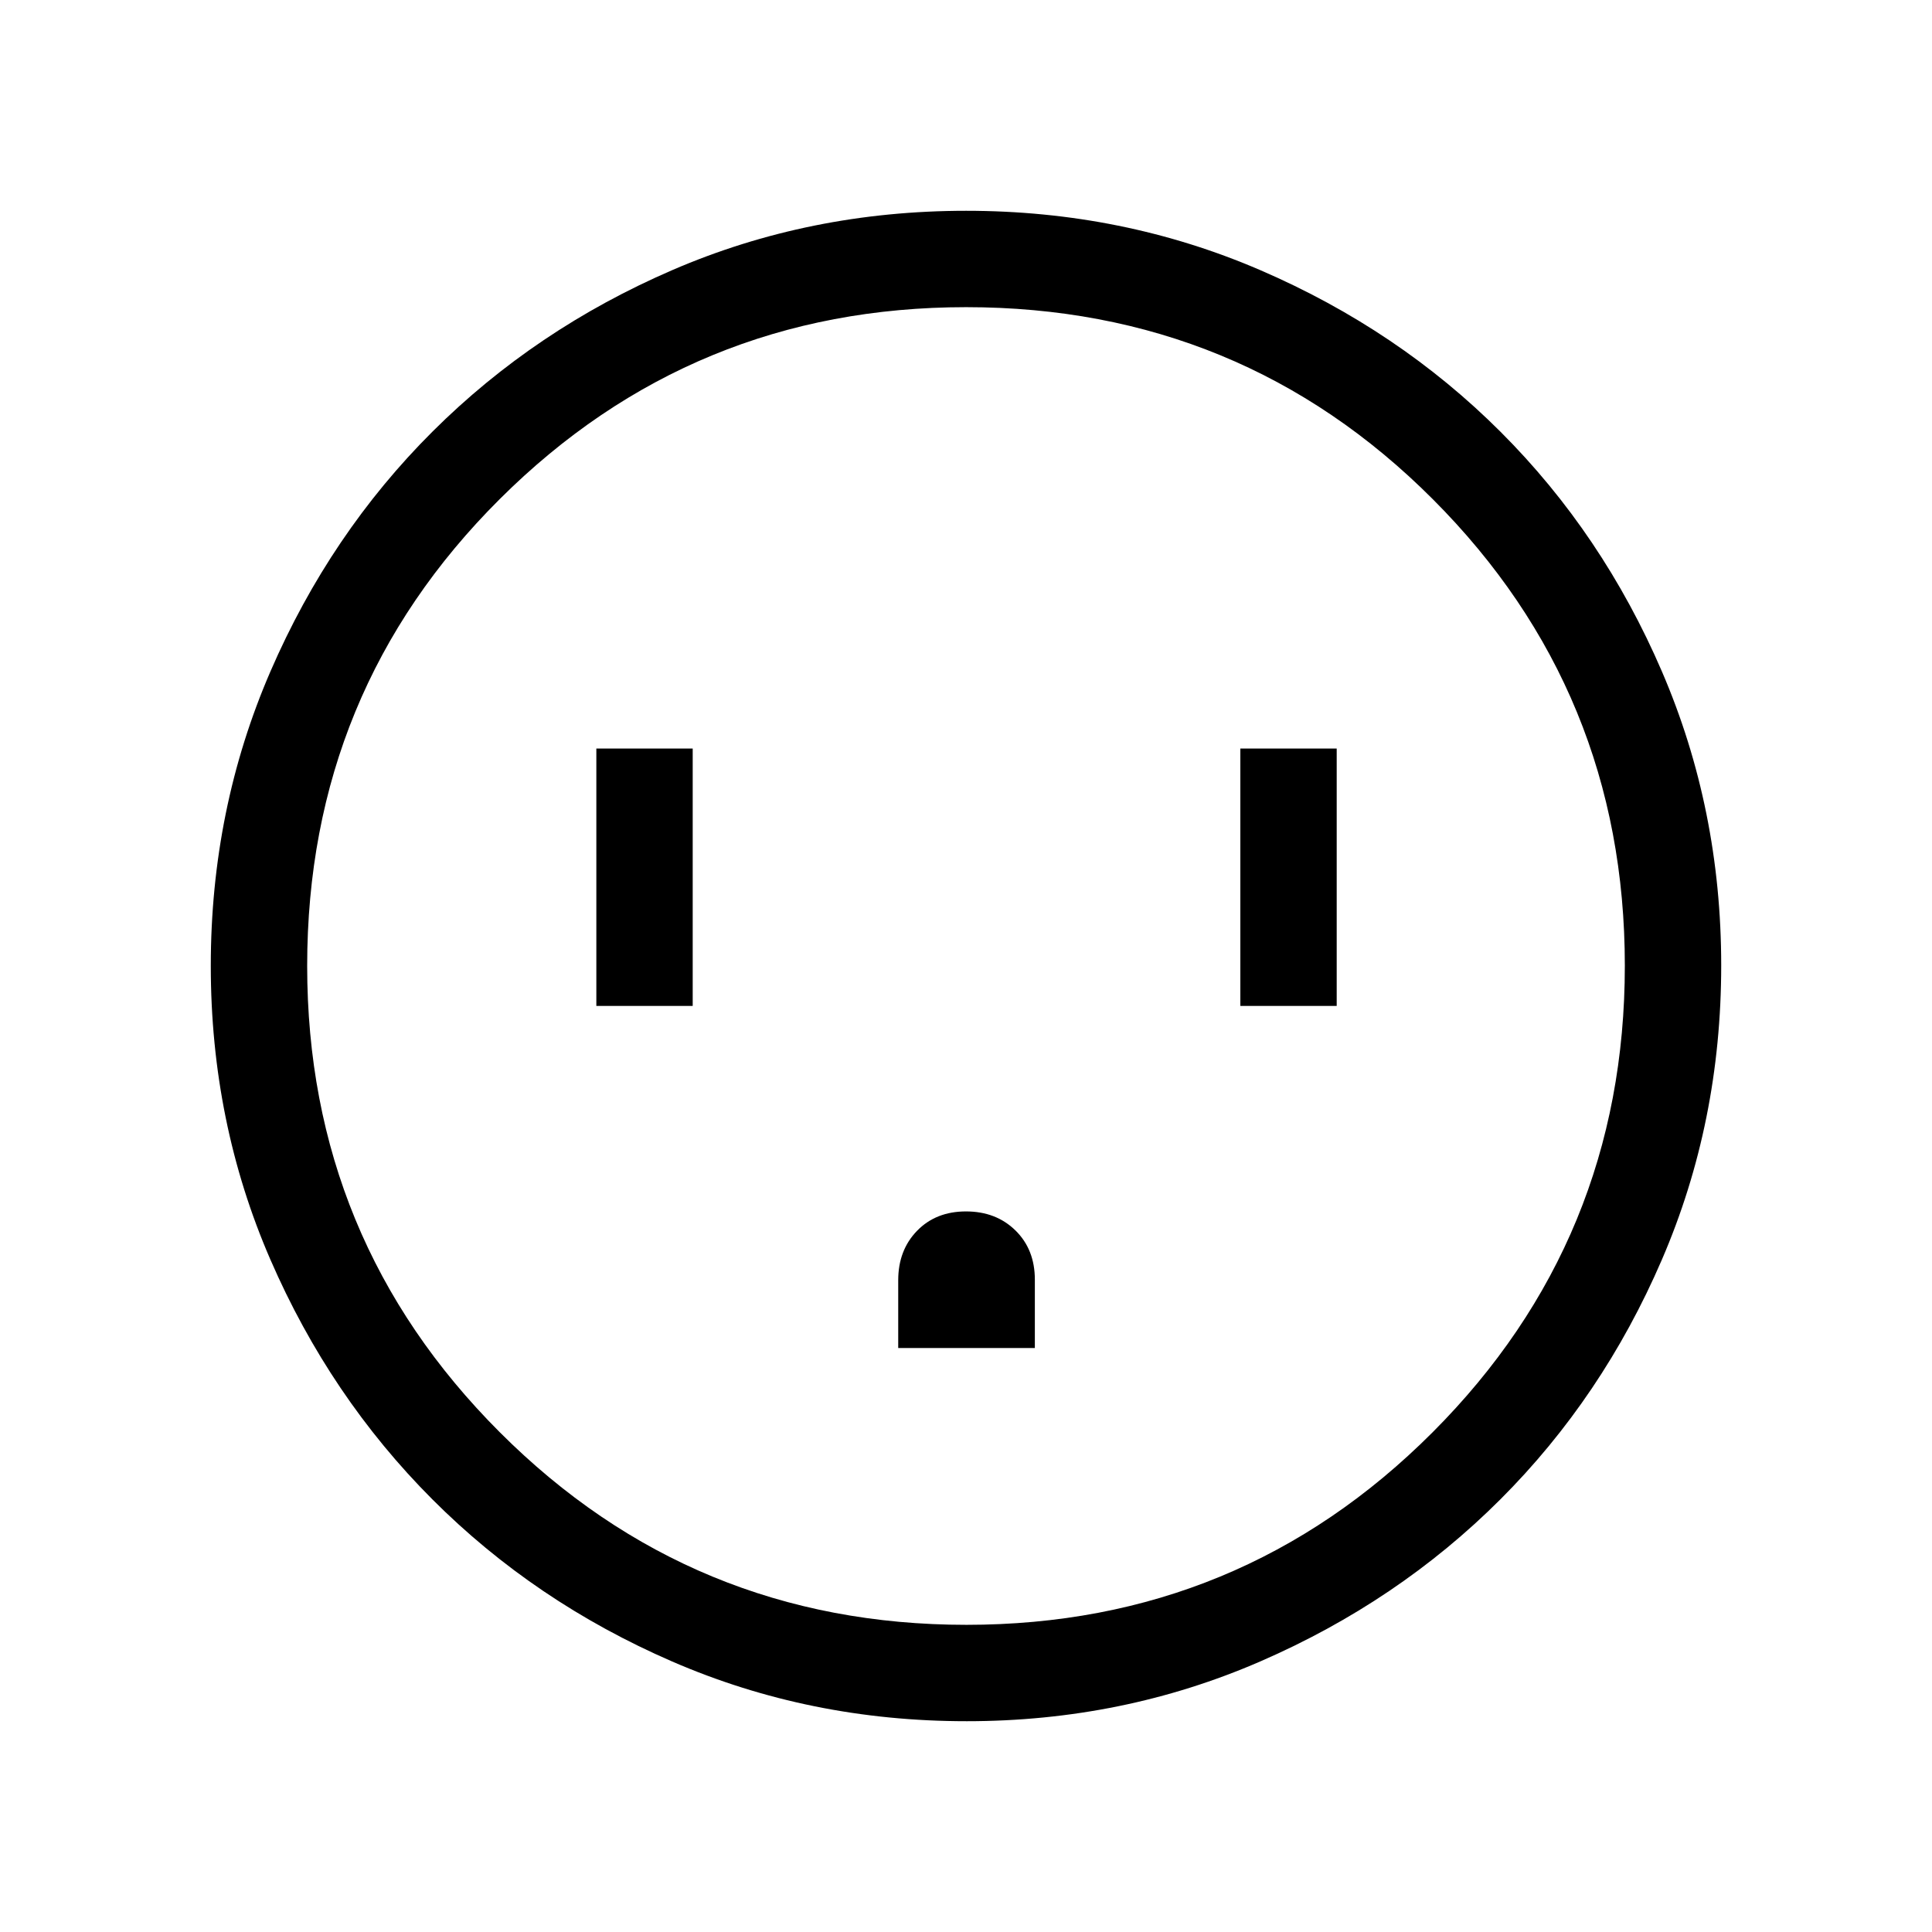 <svg xmlns="http://www.w3.org/2000/svg" height="40" viewBox="0 -960 960 960" width="40"><path d="M296.32-460.17h47.88v-127.88h-47.88v127.88Zm150 170h67.89v-33.98q0-14.99-9.64-24.45-9.64-9.45-24.58-9.45-14.95 0-24.31 9.63t-9.36 24.57v33.68Zm170-170h47.88v-127.88h-47.88v127.88ZM480.31-104.74q-77.94 0-146.29-29.66T214.82-215q-50.85-50.93-80.46-119.11-29.62-68.17-29.62-145.96 0-77.87 29.66-146.34 29.66-68.48 80.6-119.22 50.93-50.73 119.11-80.18 68.17-29.45 145.96-29.45 77.87 0 146.35 29.57 68.48 29.58 119.21 80.27 50.73 50.69 80.18 119.1 29.45 68.41 29.45 146.01 0 77.94-29.5 146.29-29.49 68.35-80.26 119.08-50.77 50.72-119.18 80.46-68.41 29.74-146.01 29.74Zm-.14-47.89q136.18 0 231.69-95.68 95.51-95.68 95.51-231.86t-95.33-231.69q-95.34-95.51-232.01-95.51-135.97 0-231.68 95.33-95.72 95.34-95.72 232.01 0 135.97 95.68 231.68 95.68 95.72 231.86 95.72ZM480-480Z"/></svg>